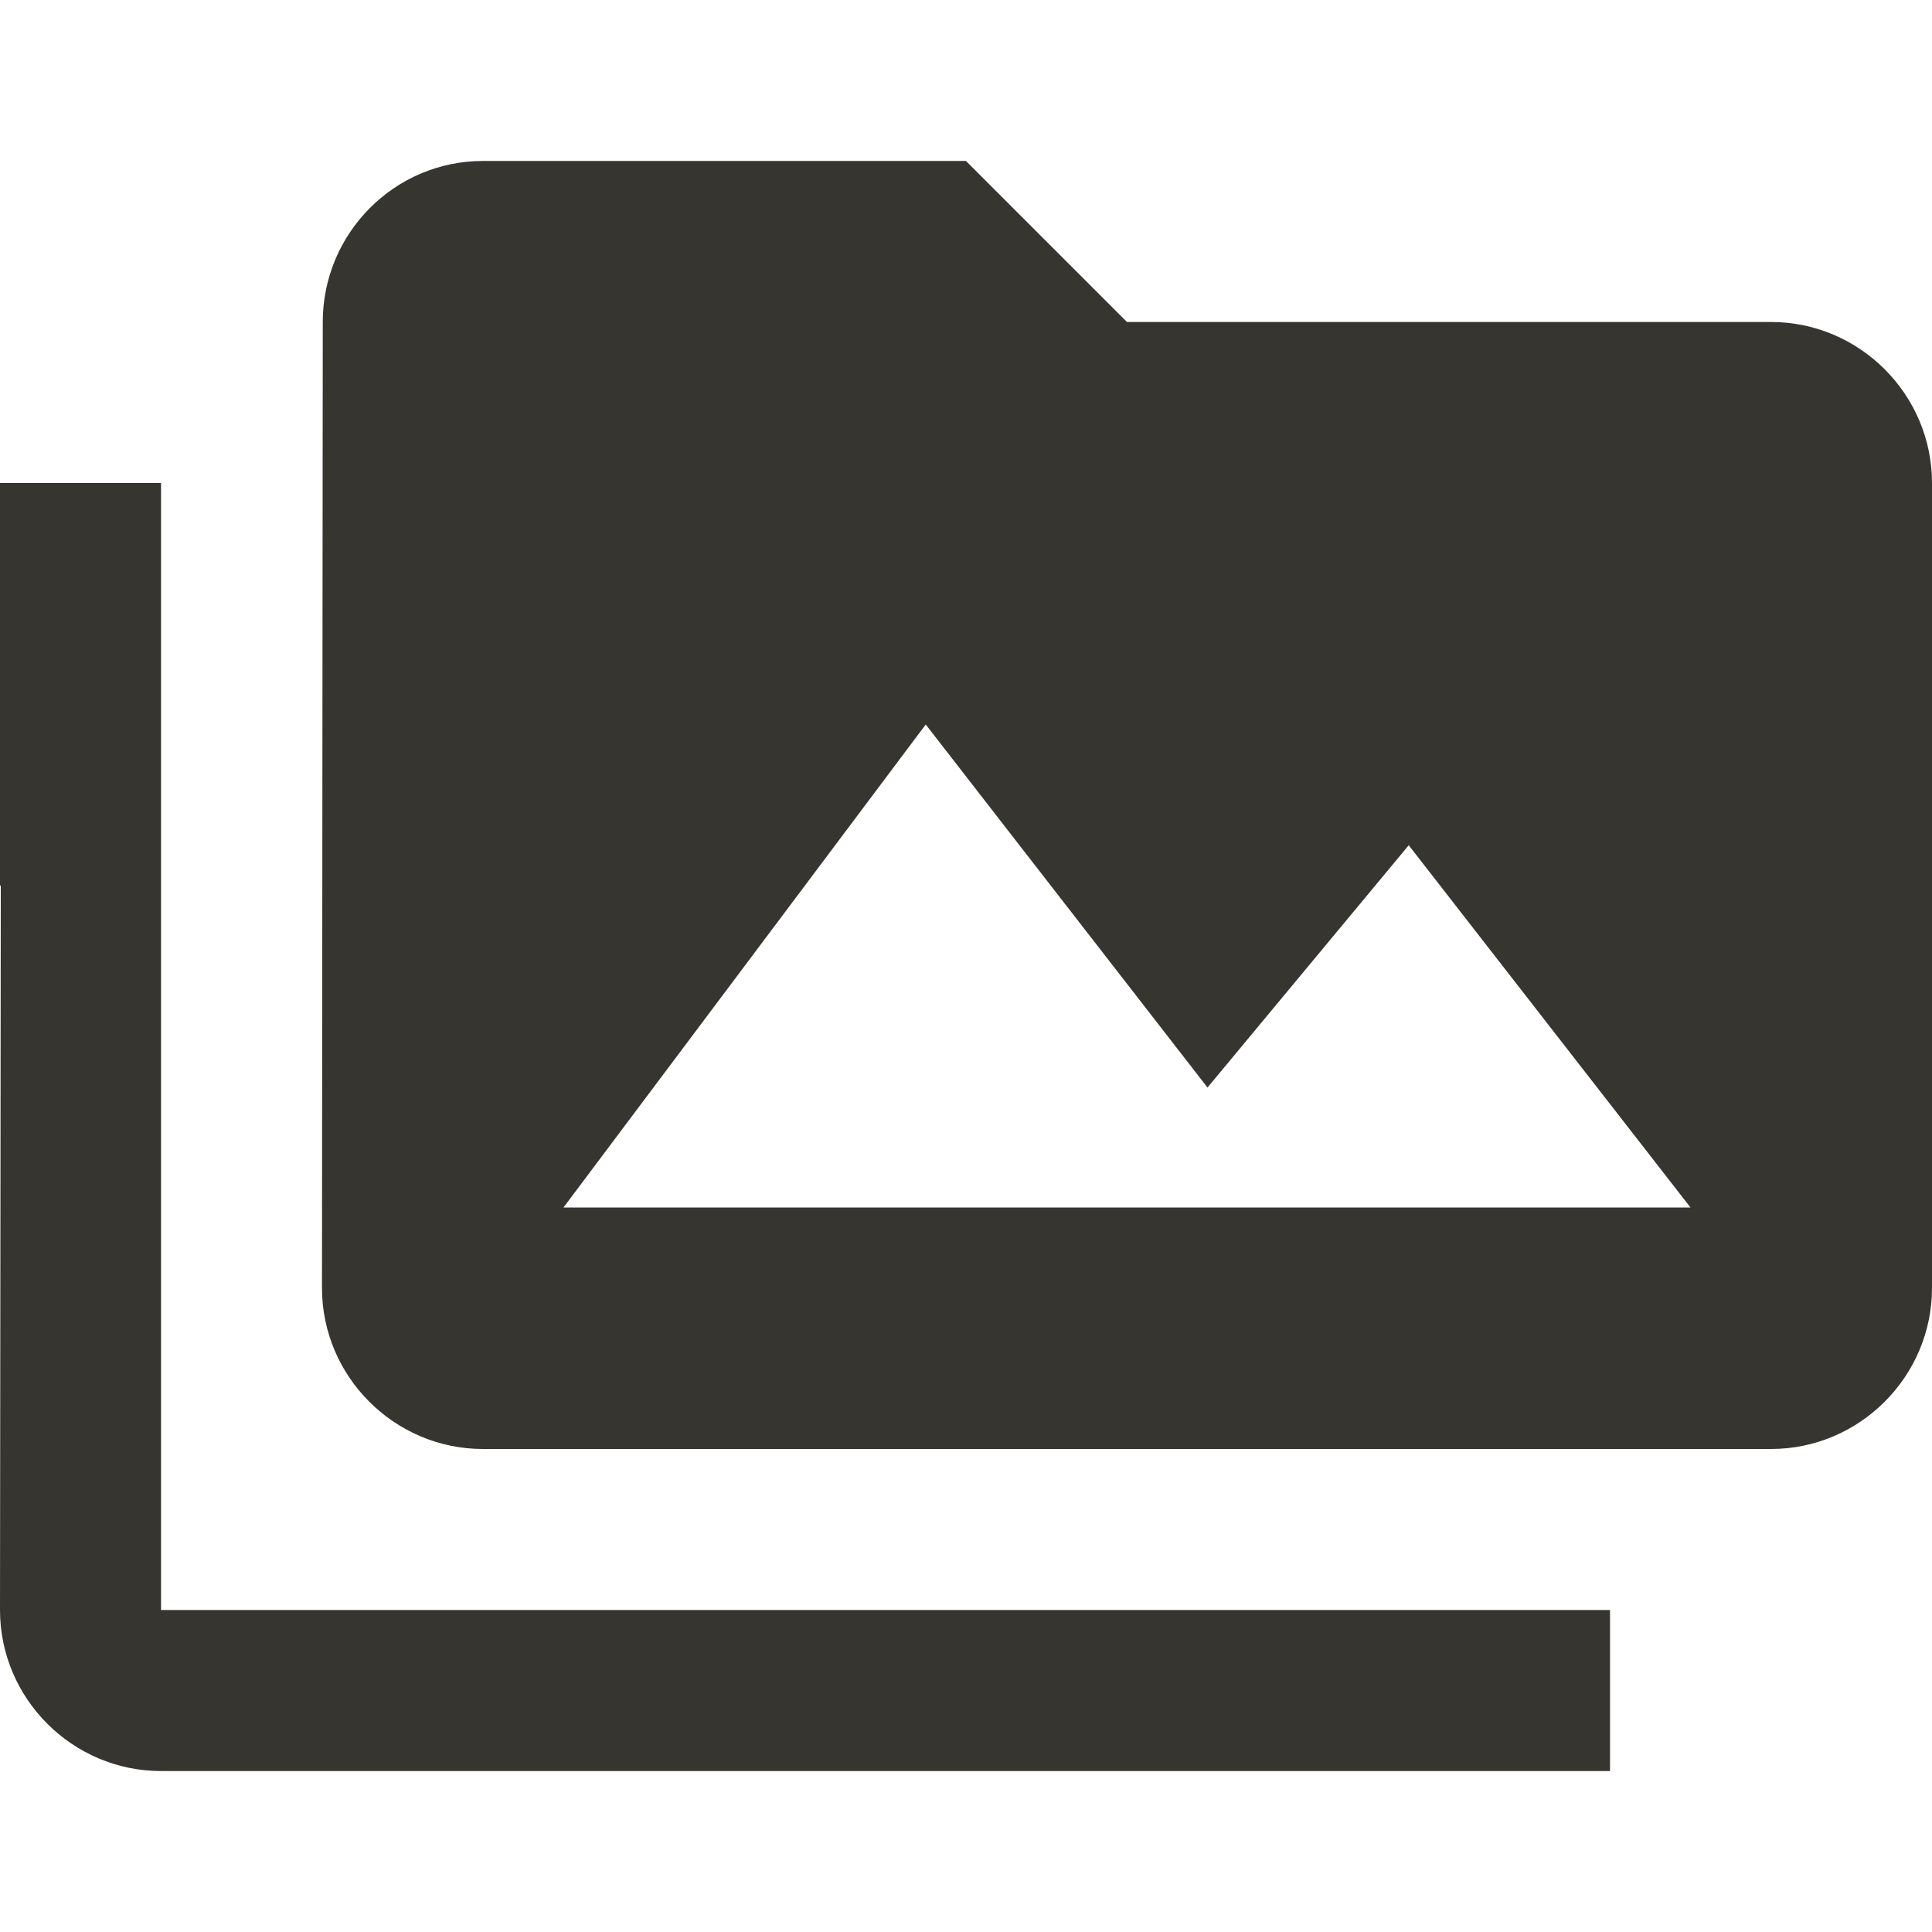 <!-- Generated by IcoMoon.io -->
<svg version="1.1" xmlns="http://www.w3.org/2000/svg" width="32" height="32" viewBox="0 0 32 32">
<title>mt-perm_media</title>
<path fill="#37352f" d="M2.667 8h-2.667v6.667h0.013l-0.013 12c0 1.467 1.2 2.667 2.667 2.667h24v-2.667h-24v-18.667zM29.333 5.333h-10.667l-2.667-2.667h-8c-1.467 0-2.653 1.2-2.653 2.667l-0.013 16c0 1.467 1.2 2.667 2.667 2.667h21.333c1.467 0 2.667-1.2 2.667-2.667v-13.333c0-1.467-1.2-2.667-2.667-2.667v0zM9.333 20l6-8 4.667 6.013 3.333-4.013 4.667 6h-18.667z"></path>
</svg>
